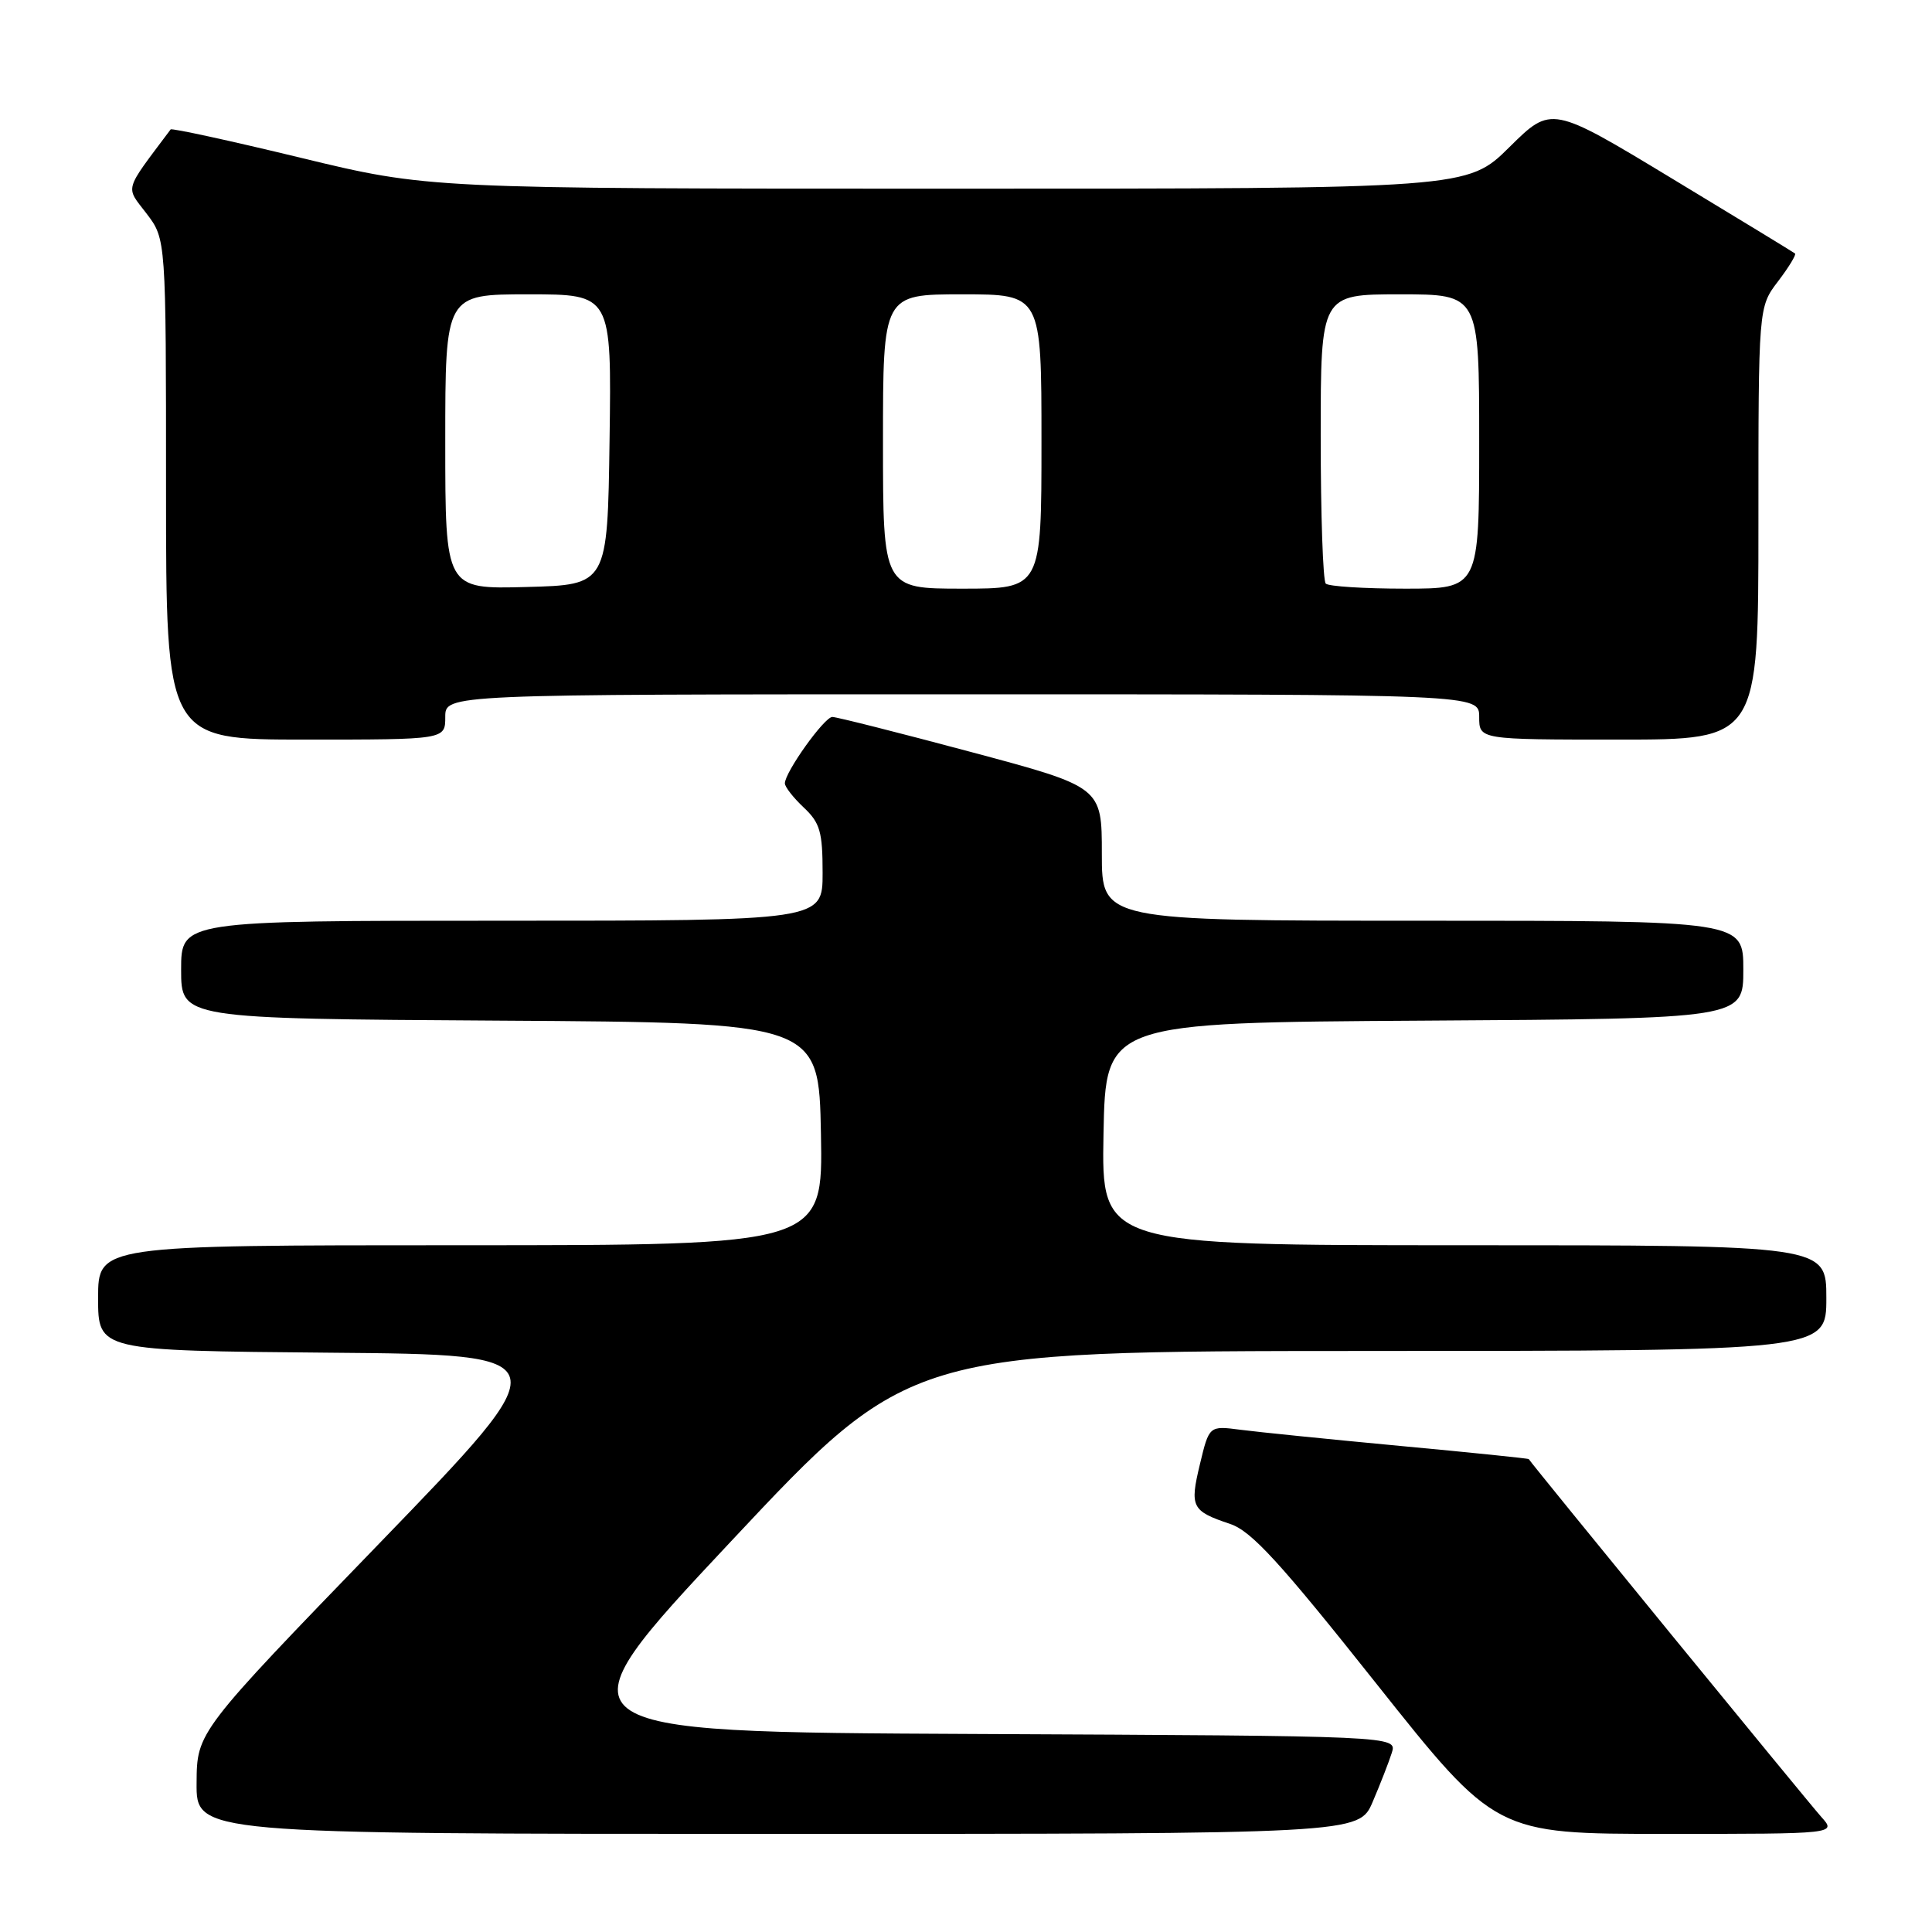 <?xml version="1.0" encoding="UTF-8" standalone="no"?>
<!DOCTYPE svg PUBLIC "-//W3C//DTD SVG 1.1//EN" "http://www.w3.org/Graphics/SVG/1.1/DTD/svg11.dtd" >
<svg xmlns="http://www.w3.org/2000/svg" xmlns:xlink="http://www.w3.org/1999/xlink" version="1.1" viewBox="0 0 256 256">
 <g >
 <path fill="currentColor"
d=" M 181.89 238.75 C 182.89 236.41 184.03 233.49 184.42 232.26 C 185.13 230.02 185.13 230.02 129.15 229.76 C 73.18 229.50 73.18 229.50 96.84 204.26 C 120.50 179.03 120.50 179.03 181.25 179.01 C 242.00 179.00 242.00 179.00 242.00 172.00 C 242.00 165.00 242.00 165.00 193.97 165.00 C 145.95 165.00 145.95 165.00 146.22 150.25 C 146.50 135.50 146.50 135.50 188.75 135.24 C 231.00 134.98 231.00 134.98 231.00 128.49 C 231.00 122.00 231.00 122.00 188.50 122.00 C 146.00 122.00 146.00 122.00 146.00 113.14 C 146.00 104.28 146.00 104.28 128.65 99.64 C 119.12 97.09 110.85 95.00 110.29 95.00 C 109.23 95.00 104.00 102.32 104.00 103.80 C 104.00 104.27 105.13 105.71 106.50 107.00 C 108.66 109.03 109.00 110.22 109.00 115.67 C 109.00 122.00 109.00 122.00 66.50 122.00 C 24.00 122.00 24.00 122.00 24.00 128.49 C 24.00 134.98 24.00 134.98 66.25 135.24 C 108.50 135.50 108.50 135.50 108.78 150.25 C 109.05 165.00 109.05 165.00 61.03 165.00 C 13.00 165.00 13.00 165.00 13.00 171.99 C 13.00 178.97 13.00 178.97 43.73 179.24 C 74.45 179.50 74.45 179.50 50.27 204.50 C 26.09 229.50 26.09 229.50 26.05 236.25 C 26.00 243.00 26.00 243.00 103.04 243.00 C 180.07 243.00 180.07 243.00 181.89 238.75 Z  M 241.33 240.75 C 239.53 238.74 202.73 193.73 202.57 193.34 C 202.53 193.25 194.85 192.46 185.50 191.59 C 176.15 190.71 166.64 189.75 164.36 189.45 C 160.22 188.91 160.22 188.91 158.99 194.04 C 157.63 199.70 157.90 200.22 163.00 201.93 C 165.82 202.88 169.56 206.95 182.34 223.05 C 198.19 243.00 198.19 243.00 220.77 243.00 C 243.35 243.00 243.35 243.00 241.33 240.75 Z  M 59.00 95.00 C 59.00 92.00 59.00 92.00 127.50 92.00 C 196.00 92.00 196.00 92.00 196.00 95.00 C 196.00 98.00 196.00 98.00 214.50 98.00 C 233.00 98.00 233.00 98.00 233.00 69.34 C 233.00 40.69 233.00 40.69 235.60 37.28 C 237.03 35.40 238.04 33.74 237.85 33.59 C 237.66 33.43 230.32 28.96 221.54 23.65 C 205.57 13.99 205.57 13.99 200.01 19.49 C 194.44 25.00 194.44 25.00 125.61 25.00 C 56.77 25.00 56.77 25.00 39.82 20.90 C 30.50 18.64 22.75 16.96 22.61 17.15 C 16.35 25.51 16.60 24.61 19.42 28.30 C 22.00 31.69 22.00 31.69 22.00 64.84 C 22.00 98.00 22.00 98.00 40.50 98.00 C 59.00 98.00 59.00 98.00 59.00 95.00 Z  M 59.00 58.53 C 59.00 39.00 59.00 39.00 70.02 39.00 C 81.04 39.00 81.04 39.00 80.77 58.25 C 80.50 77.50 80.50 77.50 69.75 77.78 C 59.00 78.07 59.00 78.07 59.00 58.53 Z  M 117.00 58.50 C 117.00 39.00 117.00 39.00 127.50 39.00 C 138.00 39.00 138.00 39.00 138.00 58.50 C 138.00 78.00 138.00 78.00 127.50 78.00 C 117.00 78.00 117.00 78.00 117.00 58.50 Z  M 175.67 77.33 C 175.30 76.97 175.00 68.19 175.00 57.83 C 175.00 39.00 175.00 39.00 185.50 39.00 C 196.00 39.00 196.00 39.00 196.00 58.50 C 196.00 78.00 196.00 78.00 186.17 78.00 C 180.76 78.00 176.03 77.70 175.67 77.33 Z "/>
</g>
</svg>
